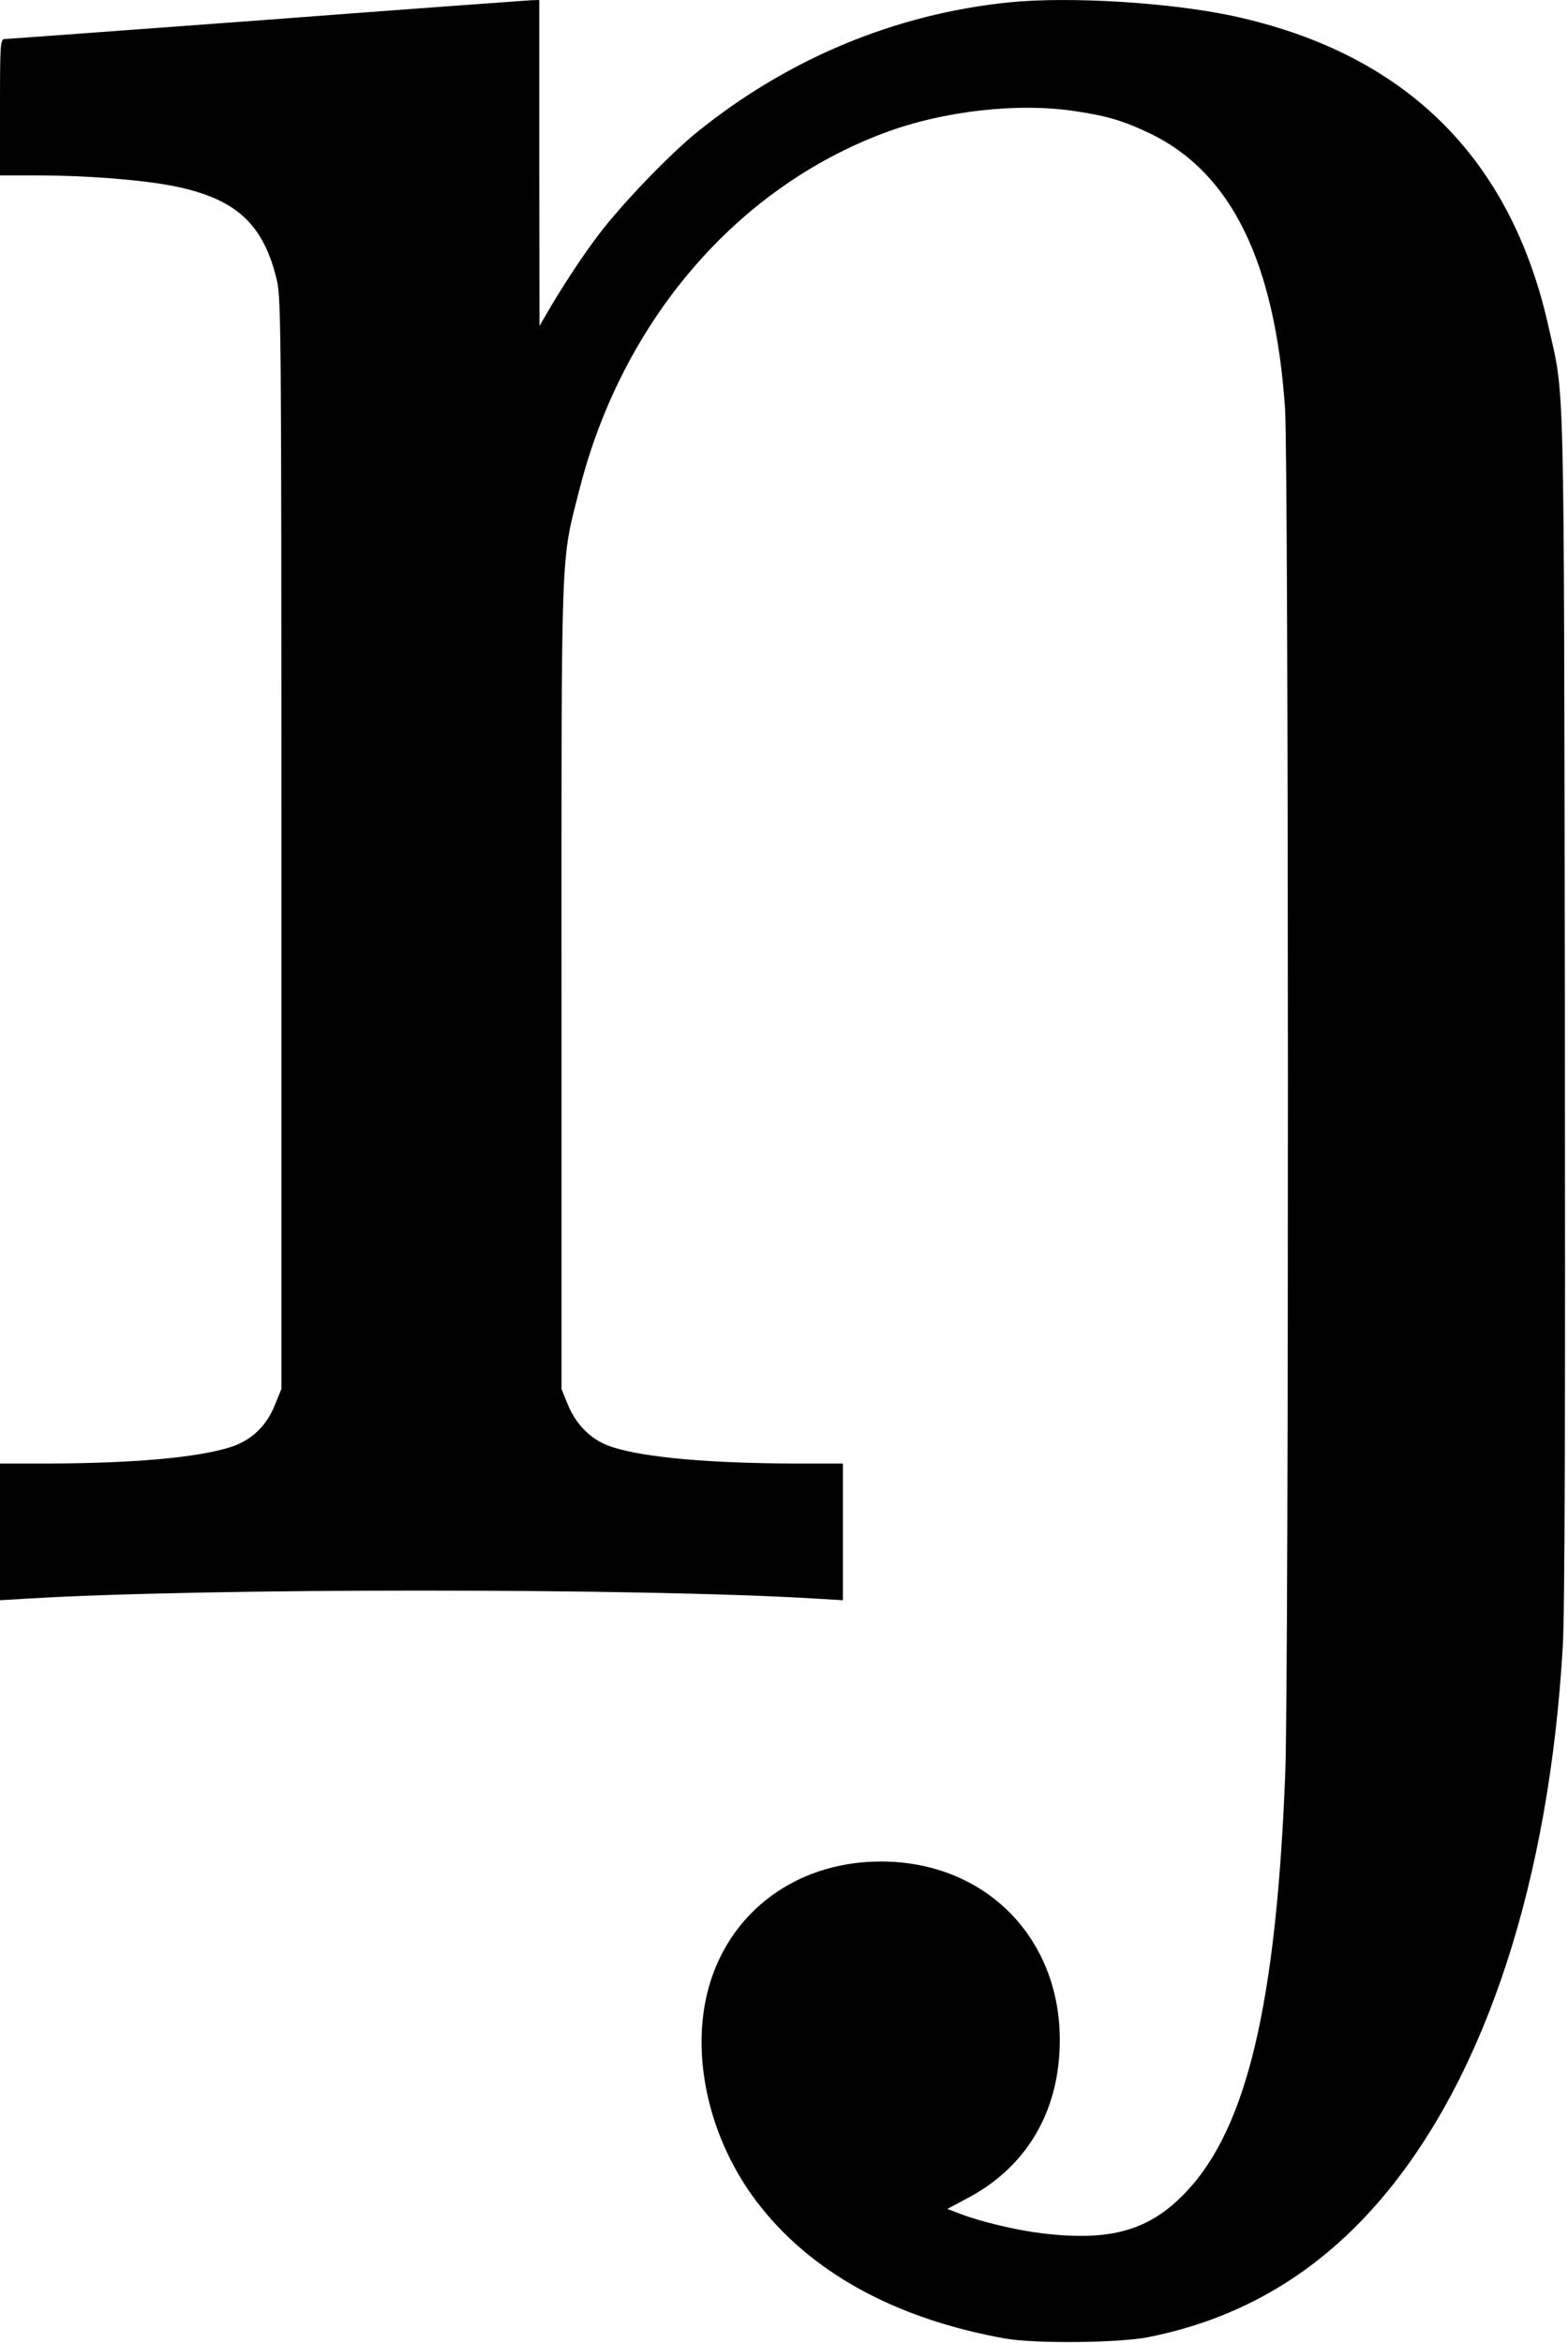 <?xml version="1.0" standalone="no"?>
<!DOCTYPE svg PUBLIC "-//W3C//DTD SVG 20010904//EN"
 "http://www.w3.org/TR/2001/REC-SVG-20010904/DTD/svg10.dtd">
<svg version="1.0" xmlns="http://www.w3.org/2000/svg"
 width="599pt" height="895pt" viewBox="0 0 599 895"
 preserveAspectRatio="xMidYMid meet">
<g transform="translate(0,895) scale(0.1,-0.1)"
fill="#000000" stroke="none">
<path d="M1015 8874 c-539 -40 -988 -73 -997 -73 -17 -1 -18 -20 -18 -261 l0
-260 143 0 c190 0 400 -17 522 -41 237 -48 342 -144 393 -361 16 -68 17 -225
17 -2153 l0 -2080 -24 -59 c-33 -84 -92 -139 -173 -164 -127 -40 -374 -61
-695 -62 l-183 0 0 -261 0 -261 103 6 c669 41 2345 41 3015 0 l102 -6 0 261 0
261 -182 0 c-322 1 -569 22 -696 62 -79 24 -140 82 -174 166 l-23 57 0 1540
c0 1718 -4 1611 70 1901 164 639 599 1146 1165 1357 225 84 511 116 730 82
122 -18 186 -38 286 -86 308 -150 474 -489 513 -1047 14 -201 15 -4853 1
-5212 -34 -879 -146 -1355 -377 -1600 -140 -149 -288 -192 -553 -160 -99 12
-232 44 -308 73 l-53 20 73 39 c215 112 340 307 355 555 26 418 -267 733 -682
733 -341 0 -609 -215 -671 -538 -47 -247 27 -536 195 -759 204 -270 528 -449
951 -525 114 -20 432 -17 545 5 361 71 660 251 903 542 390 467 630 1203 682
2095 8 126 10 902 8 2450 -4 2482 0 2314 -63 2595 -145 646 -549 1042 -1205
1184 -243 52 -625 75 -855 52 -433 -44 -843 -214 -1190 -494 -108 -87 -294
-281 -381 -397 -65 -86 -141 -203 -201 -307 l-22 -38 -1 623 0 622 -32 -1
c-18 -1 -474 -34 -1013 -75z"/>
</g>
</svg>
